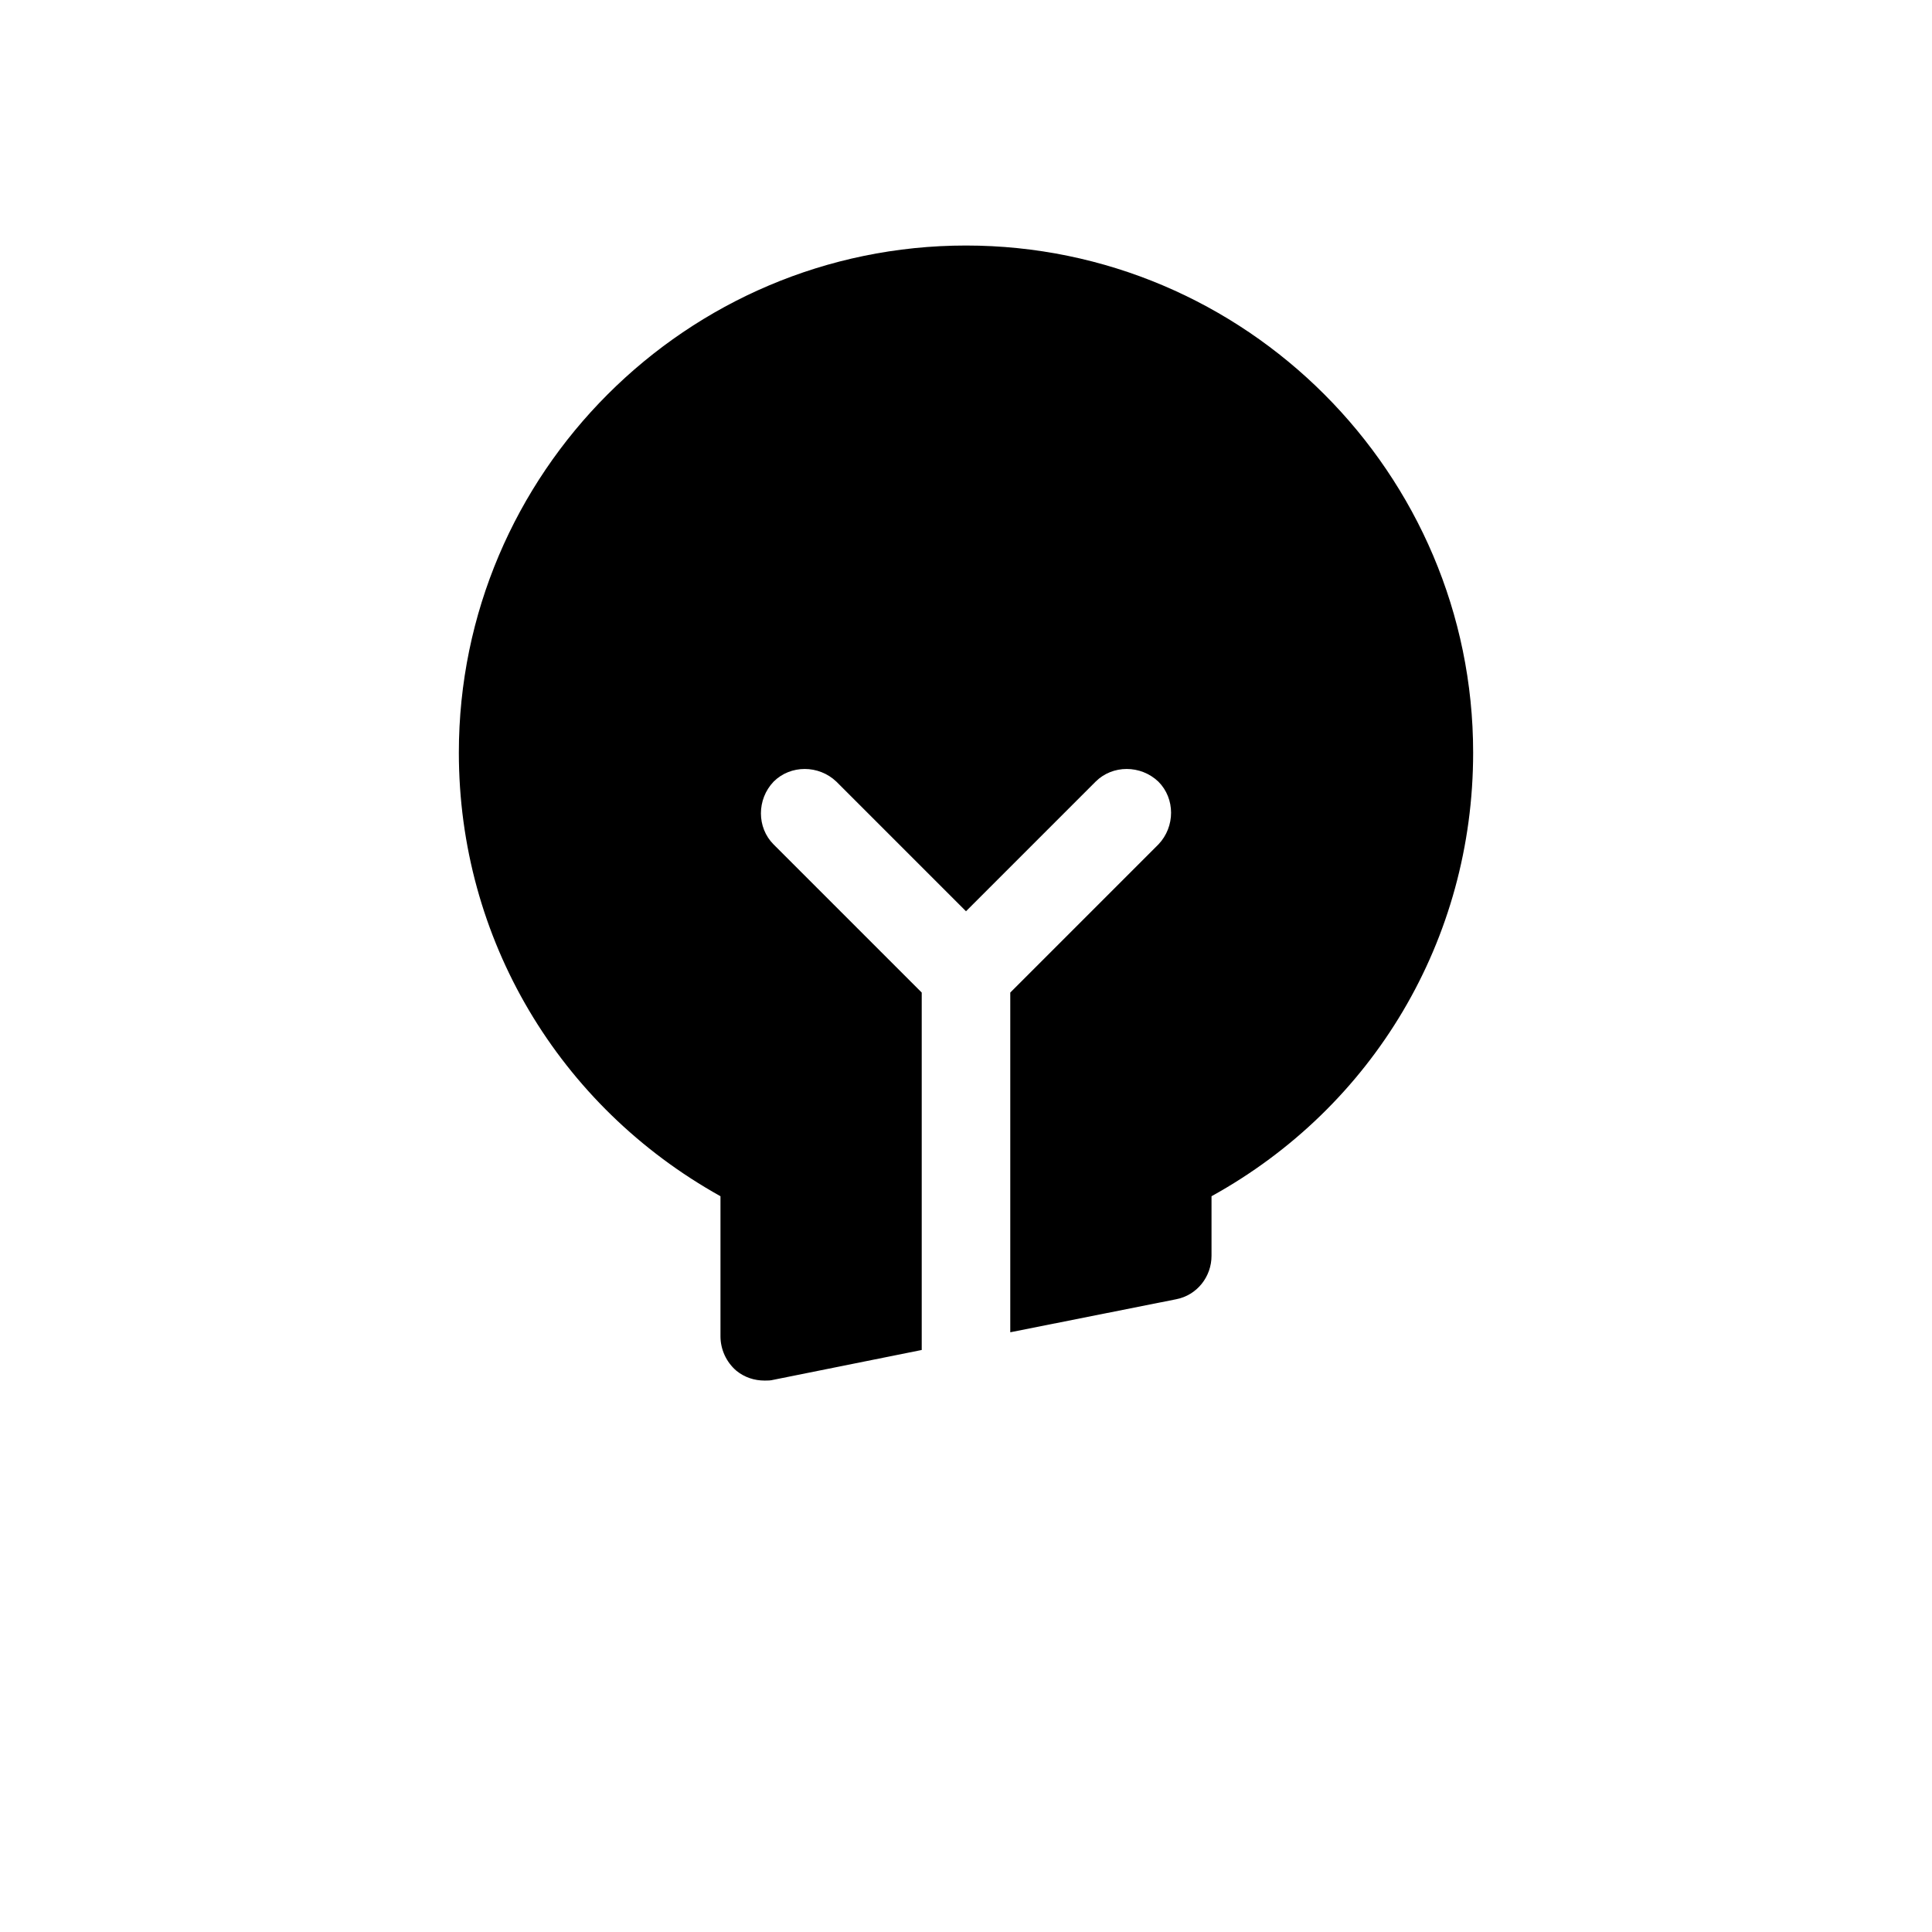 <?xml version="1.0" encoding="UTF-8"?>
<svg id="FF" xmlns="http://www.w3.org/2000/svg" viewBox="0 0 24 24">
  <path d="M12,3.05c-3.47,0-6.3,2.83-6.3,6.3,0,2.31,1.24,4.39,3.25,5.51v1.74c0,.16.07.32.2.43.1.08.22.12.35.12.04,0,.07,0,.11-.01l1.84-.37v-4.44l-1.84-1.84c-.21-.21-.21-.56,0-.78.21-.21.56-.21.78,0l1.61,1.61,1.61-1.61c.21-.21.56-.21.78,0,.21.21.21.56,0,.78l-1.84,1.84v4.22l2.06-.41c.26-.05.44-.28.44-.54v-.74c2.01-1.11,3.25-3.19,3.25-5.51,0-3.47-2.83-6.3-6.3-6.3Z"/>
</svg>